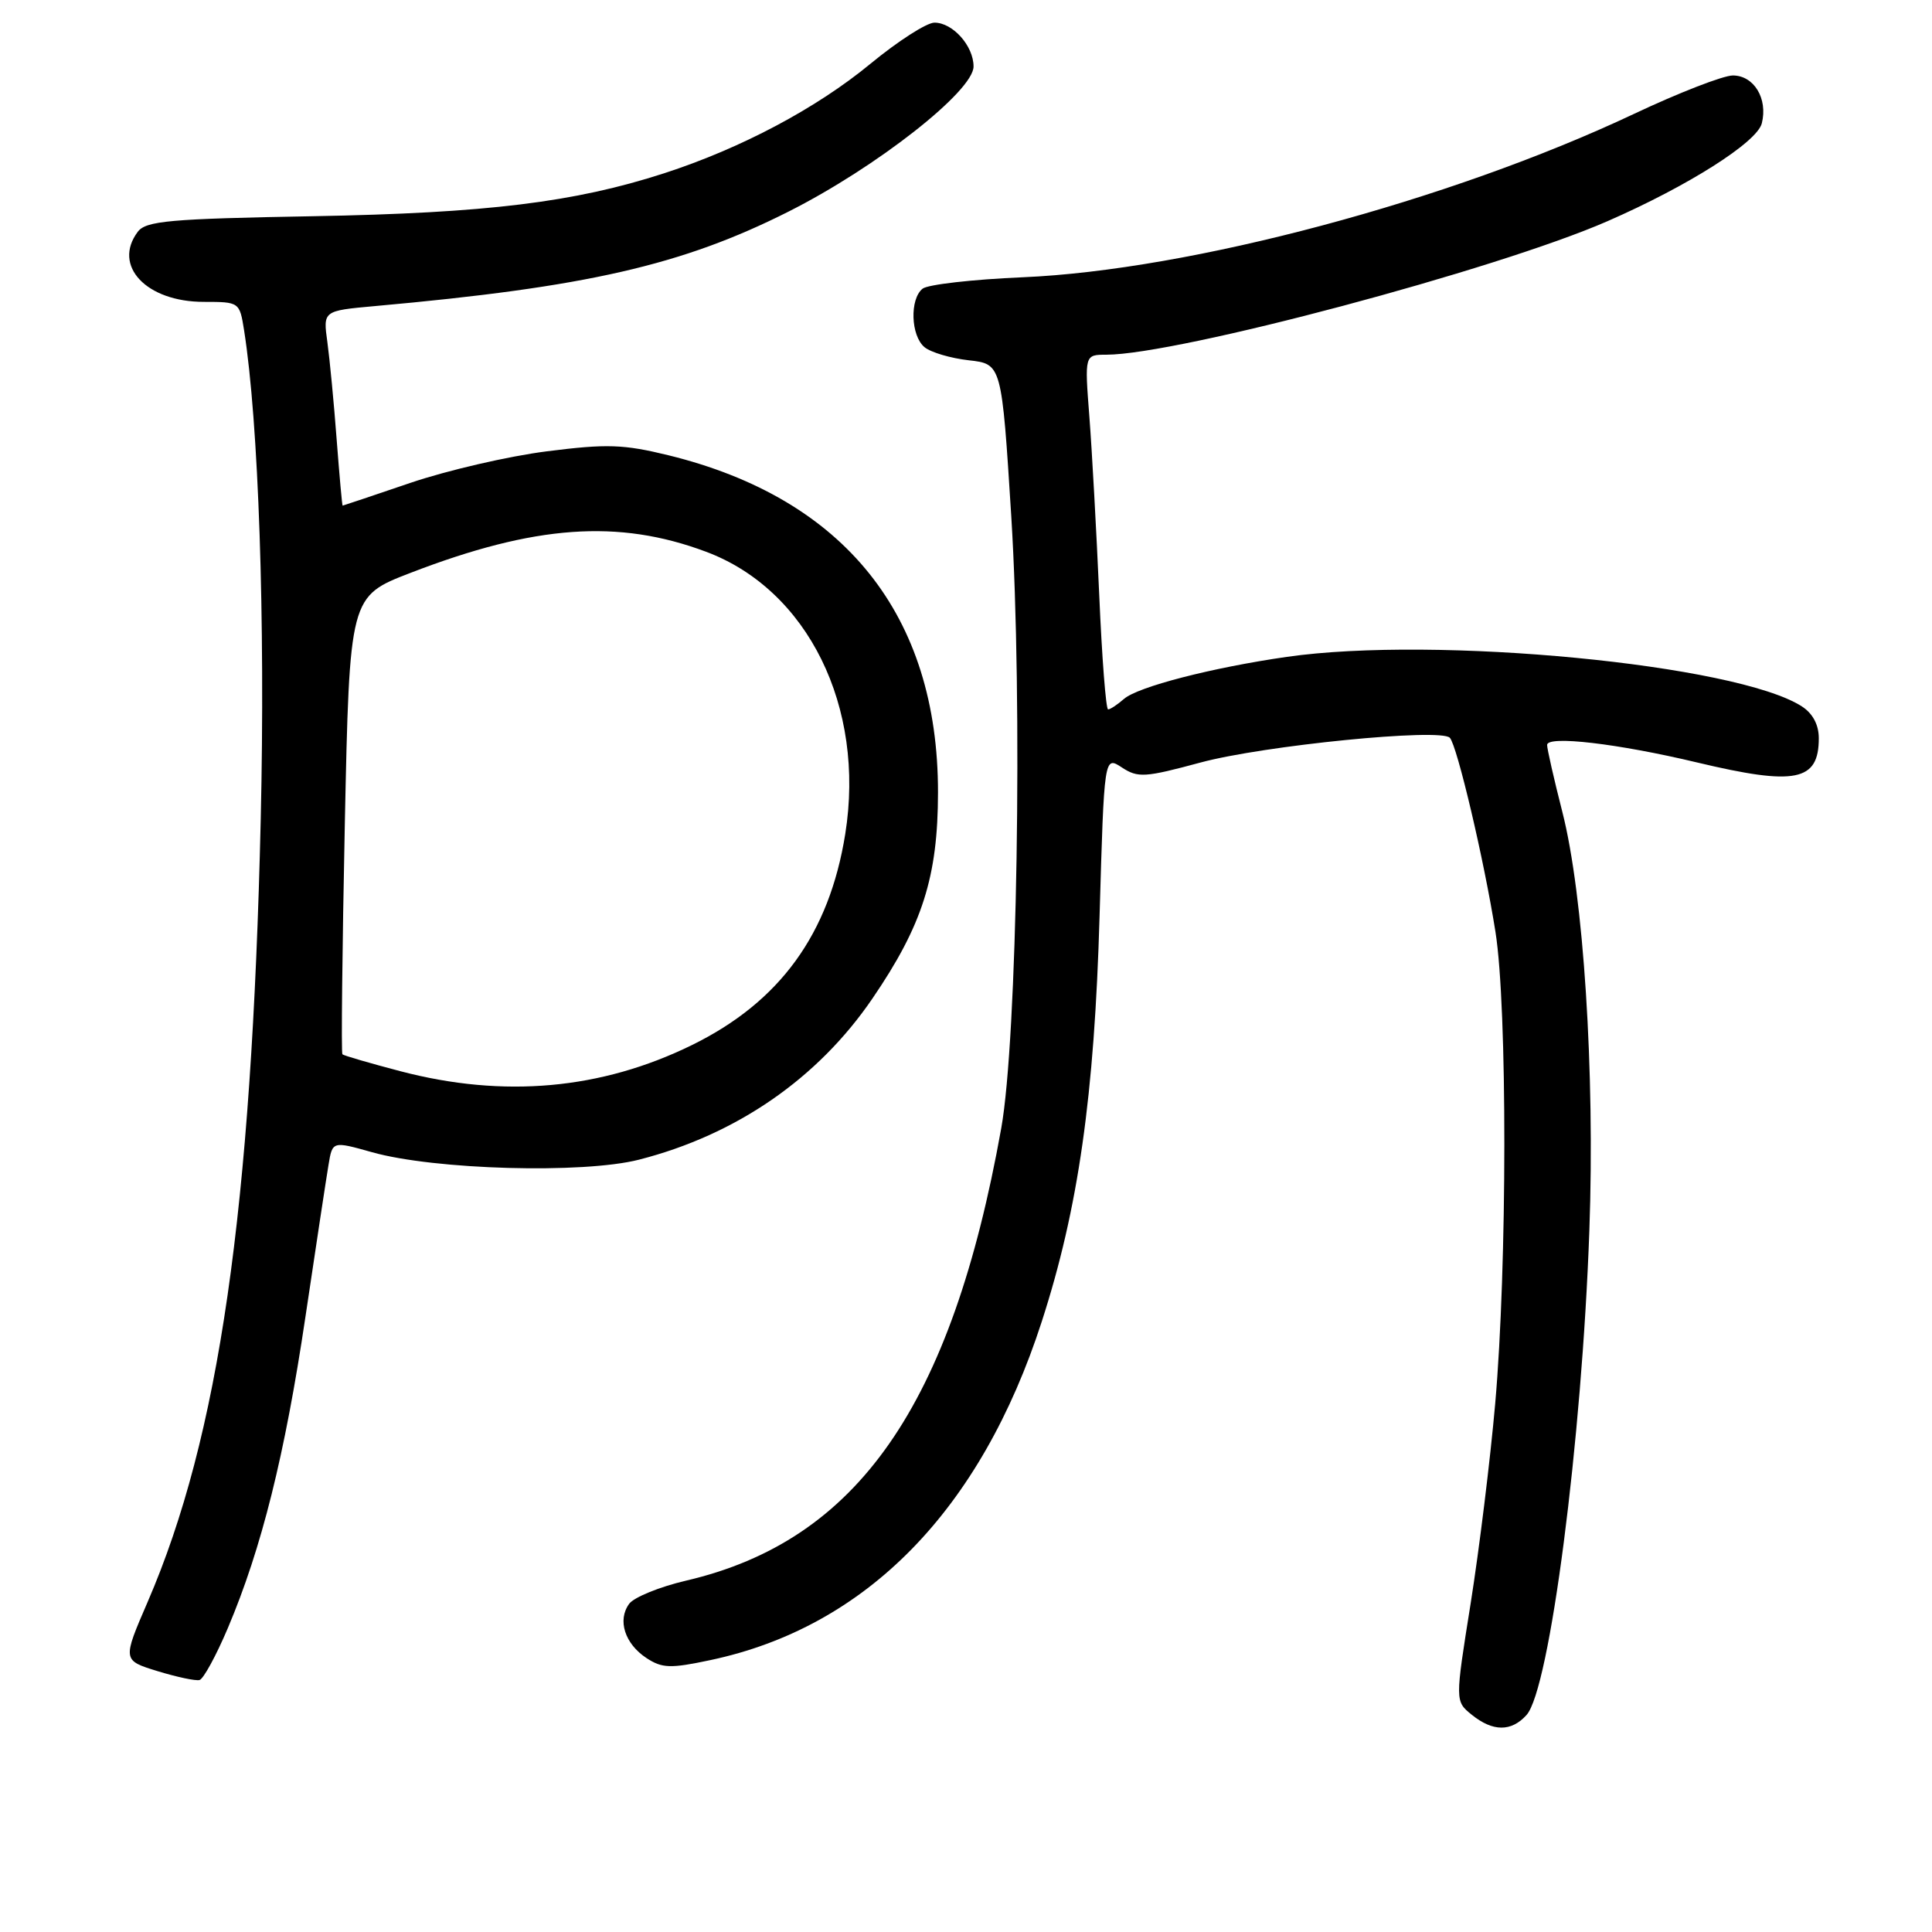 <?xml version="1.0" encoding="UTF-8" standalone="no"?>
<!DOCTYPE svg PUBLIC "-//W3C//DTD SVG 1.1//EN" "http://www.w3.org/Graphics/SVG/1.1/DTD/svg11.dtd" >
<svg xmlns="http://www.w3.org/2000/svg" xmlns:xlink="http://www.w3.org/1999/xlink" version="1.1" viewBox="0 0 256 256">
 <g >
 <path fill="currentColor"
d=" M 202.27 227.25 C 205.34 223.86 209.61 190.92 210.60 163.00 C 211.35 142.09 209.82 118.54 207.02 107.59 C 205.91 103.24 205.00 99.24 205.00 98.71 C 205.00 97.43 214.36 98.52 224.87 101.03 C 237.91 104.14 241.00 103.53 241.00 97.82 C 241.00 96.04 240.20 94.53 238.75 93.60 C 230.10 88.03 190.30 84.20 170.50 87.04 C 160.58 88.47 150.77 91.00 148.92 92.62 C 148.05 93.38 147.11 94.00 146.83 94.00 C 146.54 94.00 146.01 87.14 145.65 78.75 C 145.28 70.36 144.70 59.79 144.35 55.25 C 143.71 47.00 143.71 47.00 146.61 47.00 C 156.05 46.98 198.31 35.73 213.00 29.31 C 223.67 24.65 232.82 18.85 233.45 16.34 C 234.27 13.07 232.41 10.00 229.61 10.00 C 228.34 10.00 222.42 12.30 216.47 15.11 C 192.07 26.62 157.68 35.80 135.50 36.74 C 128.90 37.02 122.94 37.70 122.25 38.25 C 120.52 39.63 120.68 44.49 122.50 46.00 C 123.33 46.69 125.97 47.47 128.37 47.74 C 132.73 48.23 132.73 48.23 134.00 68.44 C 135.52 92.92 134.79 137.67 132.67 149.50 C 126.08 186.28 113.63 204.14 90.92 209.44 C 87.40 210.26 84.00 211.65 83.37 212.51 C 81.78 214.68 82.79 217.81 85.66 219.70 C 87.74 221.06 88.83 221.10 94.14 219.97 C 114.80 215.59 129.96 200.09 138.04 175.11 C 142.89 160.13 145.02 145.18 145.70 121.33 C 146.31 100.16 146.31 100.16 148.65 101.69 C 150.78 103.09 151.70 103.03 159.07 101.04 C 167.44 98.78 190.89 96.45 192.11 97.76 C 193.08 98.81 196.66 114.00 198.16 123.50 C 199.74 133.50 199.72 167.78 198.12 186.00 C 197.47 193.43 196.00 205.33 194.87 212.46 C 192.80 225.42 192.80 225.42 195.01 227.21 C 197.81 229.47 200.25 229.49 202.27 227.25 Z  M 30.19 215.73 C 34.66 205.18 37.75 192.79 40.47 174.50 C 41.86 165.15 43.24 156.08 43.53 154.35 C 44.05 151.20 44.05 151.20 49.28 152.67 C 57.57 155.01 77.27 155.56 84.68 153.66 C 97.57 150.36 108.35 142.92 115.58 132.34 C 122.23 122.61 124.28 116.17 124.29 105.00 C 124.31 81.55 111.93 66.06 88.59 60.33 C 82.62 58.87 80.43 58.79 72.48 59.80 C 67.41 60.44 59.28 62.32 54.39 63.98 C 49.51 65.64 45.46 67.00 45.40 67.00 C 45.33 67.00 44.98 63.06 44.61 58.25 C 44.25 53.44 43.69 47.63 43.38 45.34 C 42.80 41.18 42.80 41.18 49.65 40.56 C 77.74 38.04 90.37 35.15 104.50 28.03 C 116.14 22.16 129.00 12.07 129.00 8.81 C 129.00 6.08 126.25 3.00 123.82 3.00 C 122.79 3.00 118.98 5.45 115.35 8.44 C 108.17 14.36 98.20 19.65 88.00 22.96 C 76.10 26.81 64.54 28.23 41.50 28.65 C 22.43 28.99 19.33 29.27 18.25 30.72 C 14.88 35.22 19.39 40.00 27.01 40.00 C 31.71 40.00 31.75 40.03 32.34 43.75 C 34.27 55.99 35.16 82.03 34.55 108.50 C 33.35 160.39 29.02 190.38 19.57 212.25 C 16.22 220.00 16.22 220.00 20.86 221.43 C 23.41 222.21 25.92 222.75 26.44 222.61 C 26.95 222.48 28.64 219.39 30.19 215.73 Z  M 53.09 141.95 C 49.01 140.88 45.54 139.87 45.37 139.70 C 45.20 139.54 45.35 125.81 45.69 109.21 C 46.32 79.02 46.32 79.02 54.39 75.91 C 70.88 69.55 81.94 68.76 93.56 73.11 C 107.04 78.15 114.69 93.67 112.00 110.51 C 109.88 123.76 103.34 132.76 91.68 138.48 C 79.67 144.37 66.77 145.53 53.09 141.95 Z "/>
</g>
</svg>